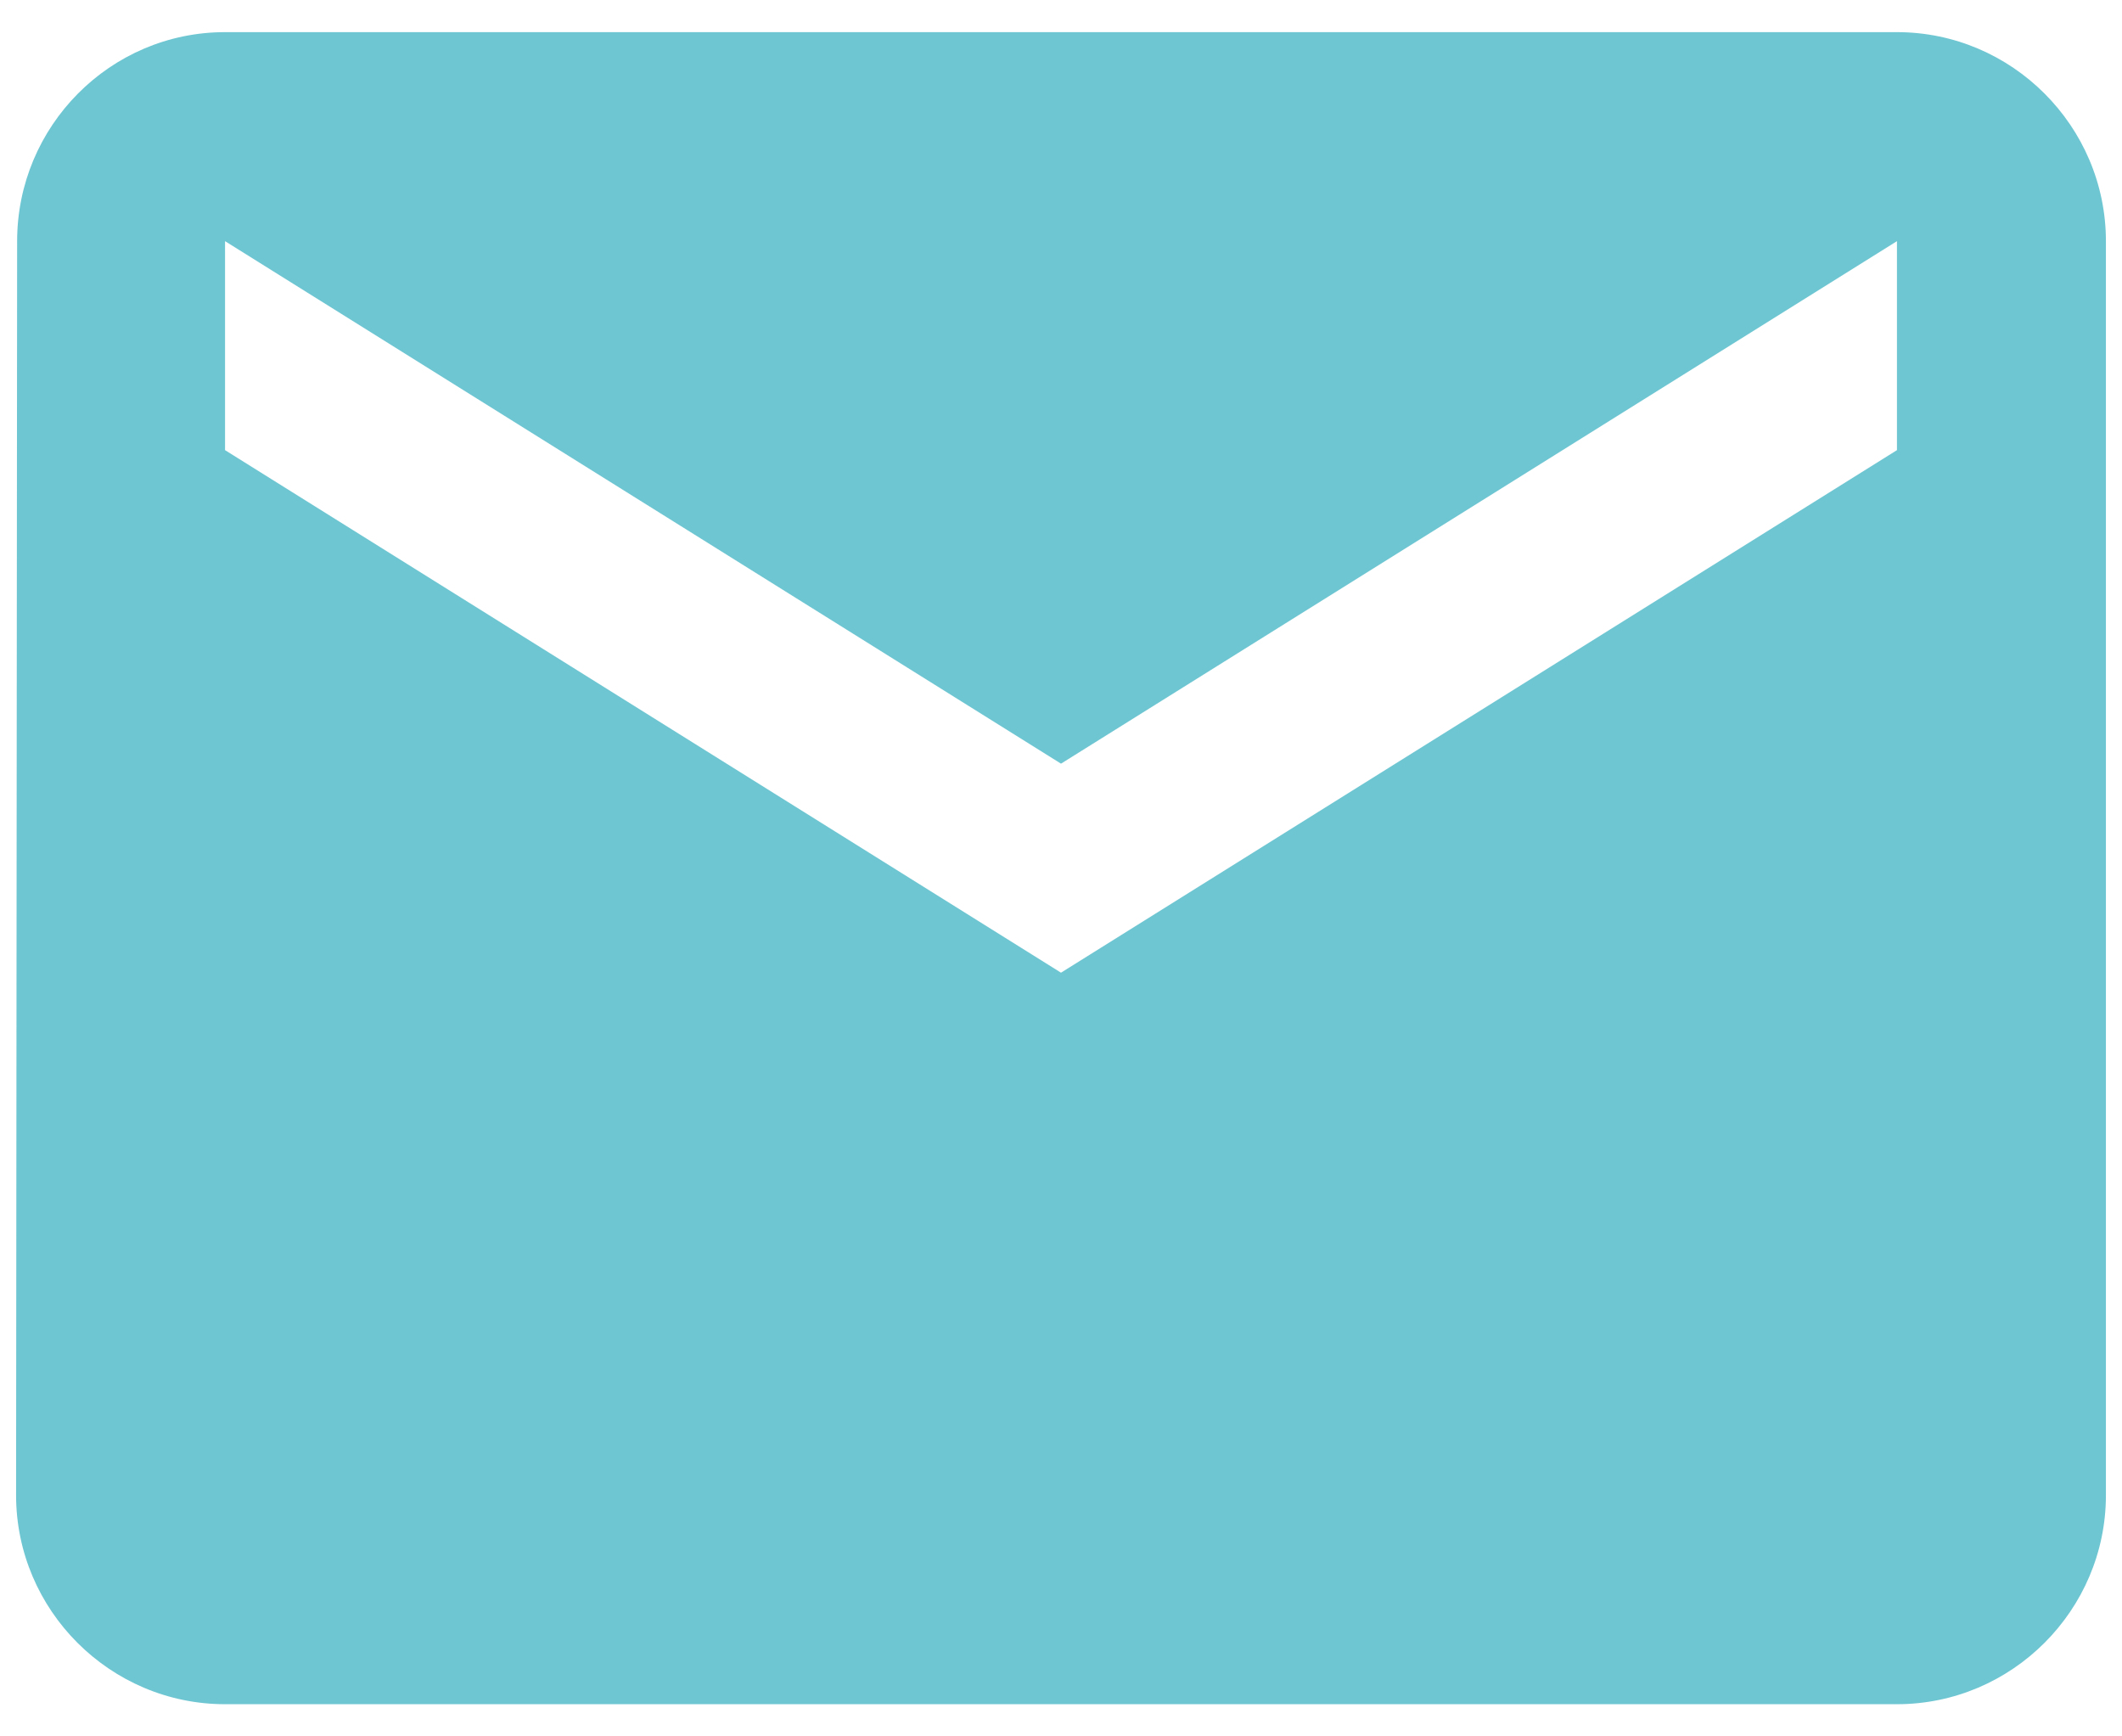 <svg width="55" height="45" viewBox="0 0 55 45" fill="none" xmlns="http://www.w3.org/2000/svg">
<path d="M49.167 0.833H5.833C2.854 0.833 0.444 3.271 0.444 6.25L0.417 38.75C0.417 41.729 2.854 44.166 5.833 44.166H49.167C52.146 44.166 54.583 41.729 54.583 38.75V6.25C54.583 3.271 52.146 0.833 49.167 0.833ZM49.167 11.666L27.5 25.208L5.833 11.666V6.25L27.5 19.791L49.167 6.25V11.666Z" fill="#6EC6D2"/>
</svg>
